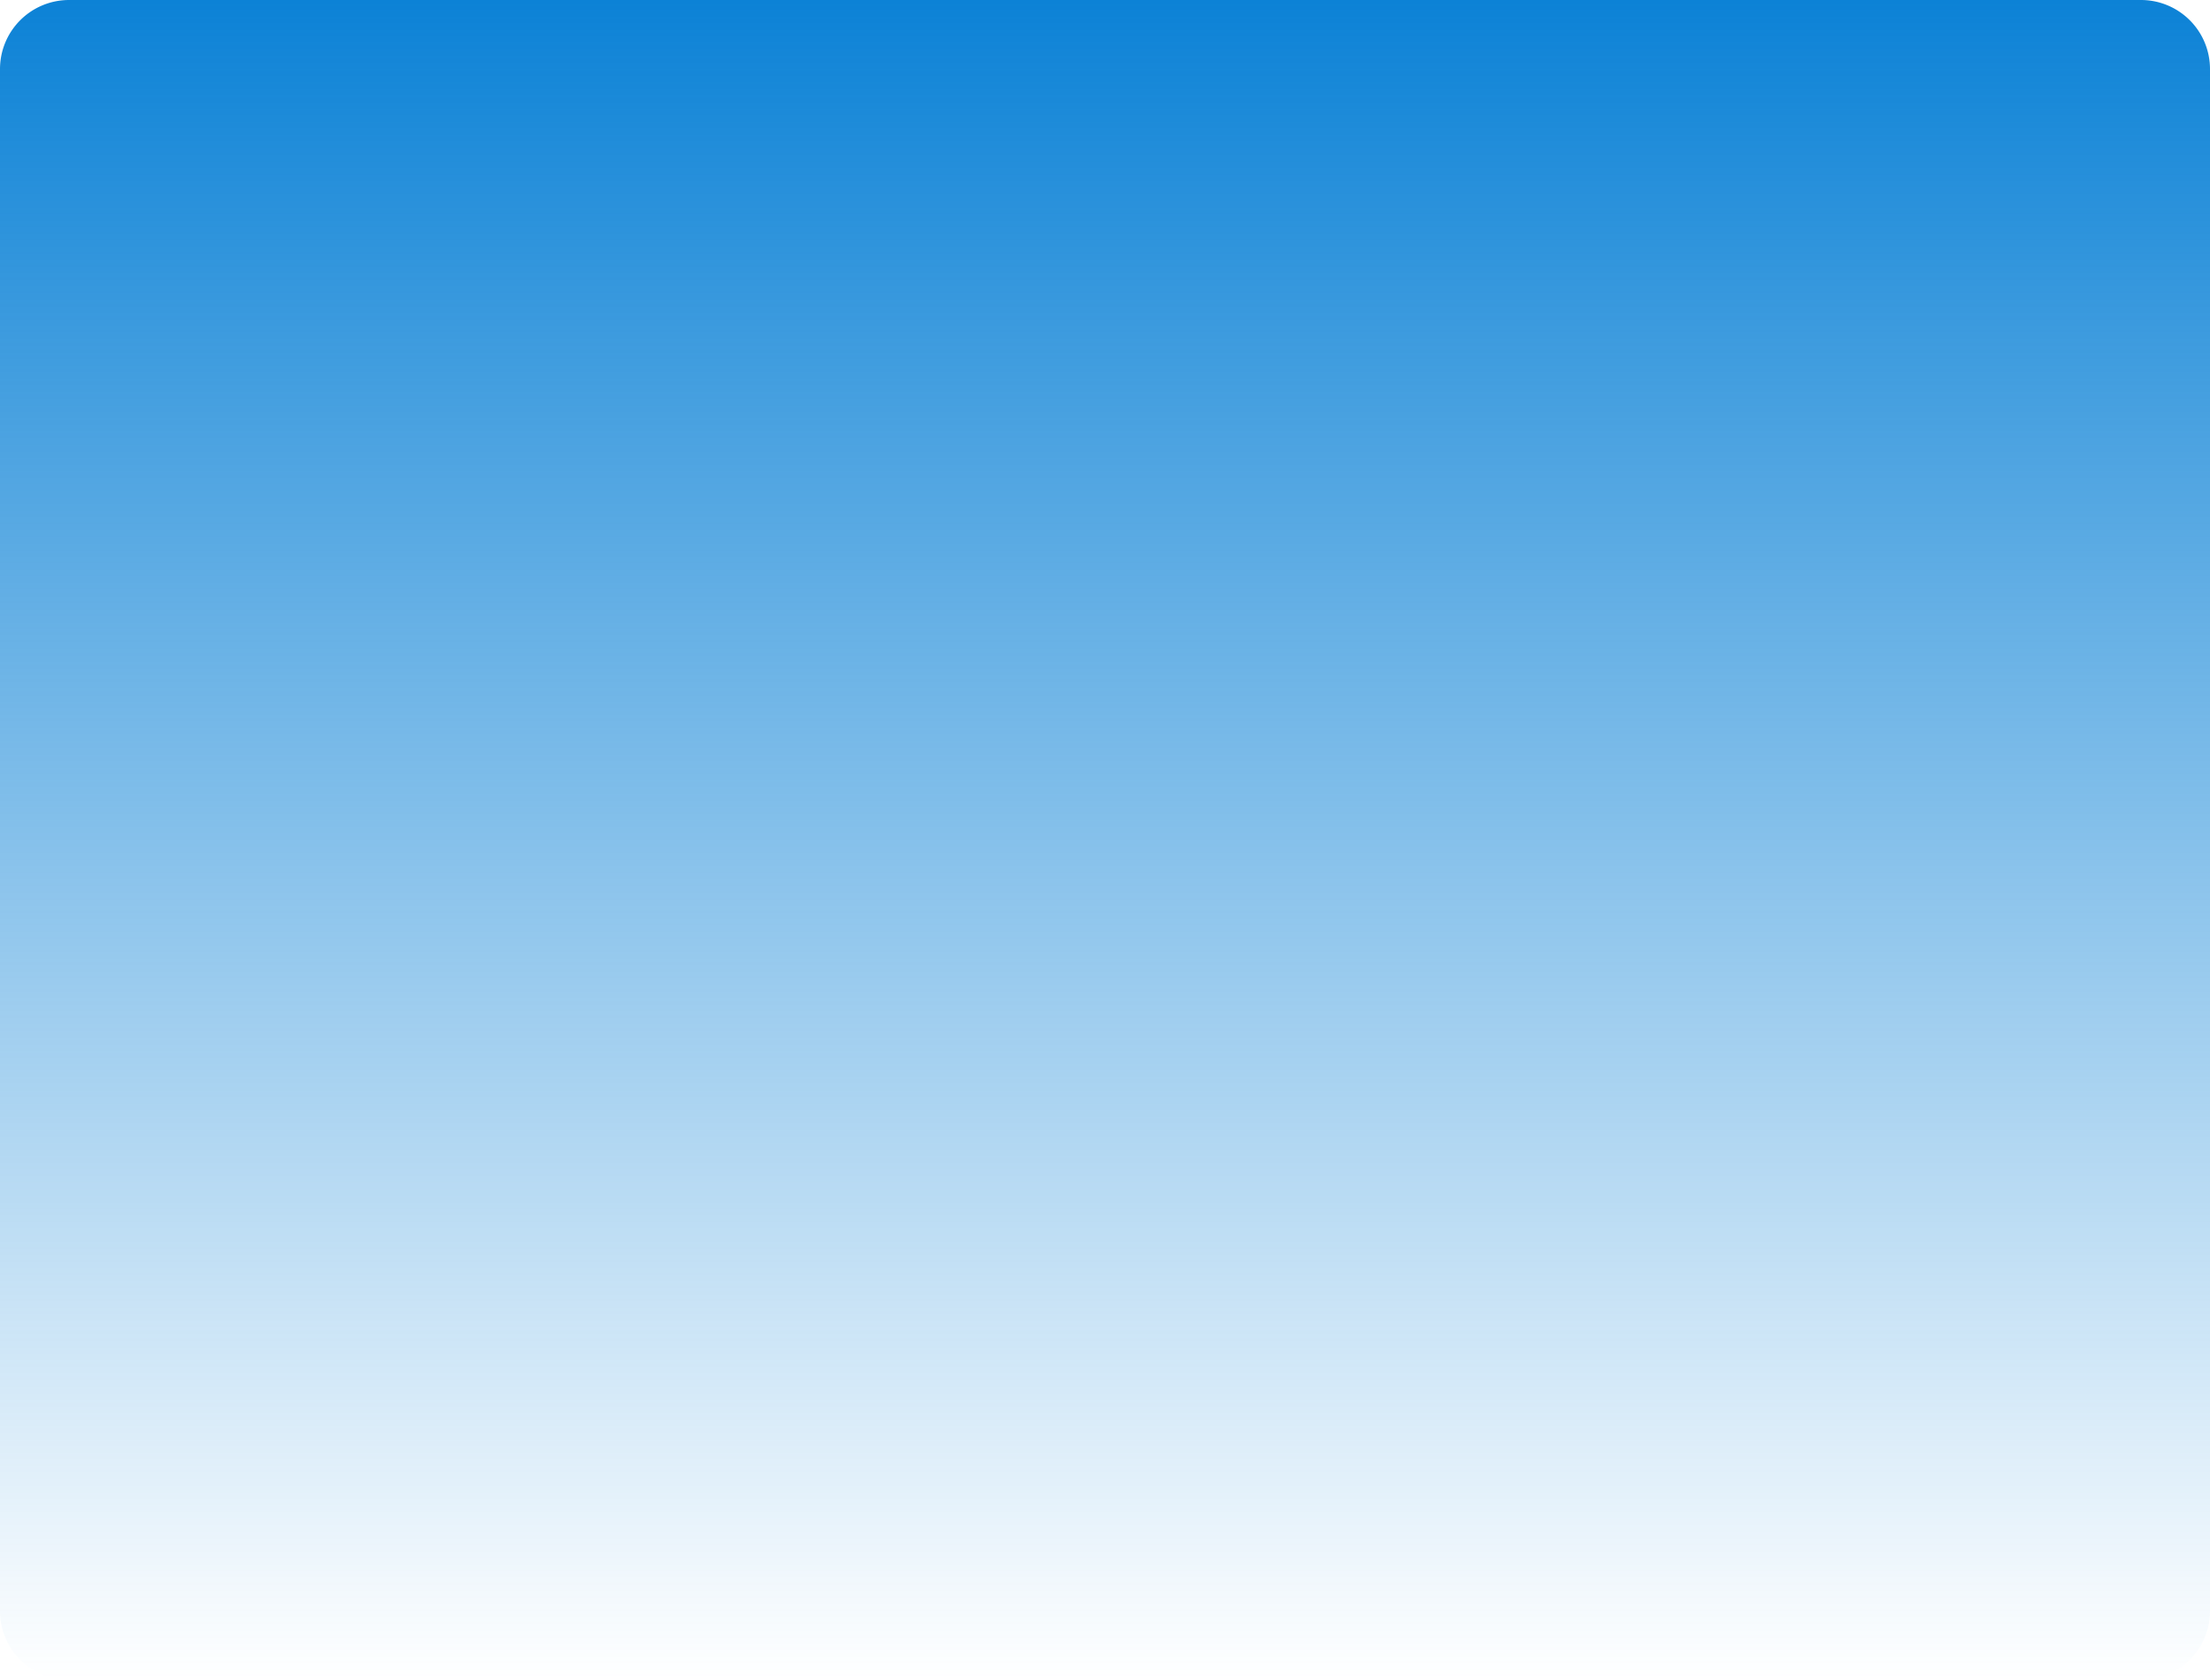 ﻿<?xml version="1.0" encoding="utf-8"?>
<svg version="1.1" xmlns:xlink="http://www.w3.org/1999/xlink" width="768px" height="584px" xmlns="http://www.w3.org/2000/svg">
  <defs>
    <linearGradient gradientUnits="userSpaceOnUse" x1="384" y1="0" x2="384" y2="584" id="LinearGradient278">
      <stop id="Stop279" stop-color="#0c82d6" offset="0" />
      <stop id="Stop280" stop-color="#0c82d6" stop-opacity="0" offset="1" />
    </linearGradient>
  </defs>
  <g>
    <path d="M 0 24  A 24 24 0 0 1 24 0 L 744 0  A 24 24 0 0 1 768 24 L 768 560  A 24 24 0 0 1 744 584 L 24 584  A 24 24 0 0 1 0 560 L 0 24  Z " fill-rule="nonzero" fill="url(#LinearGradient278)" stroke="none" />
  </g>
</svg>